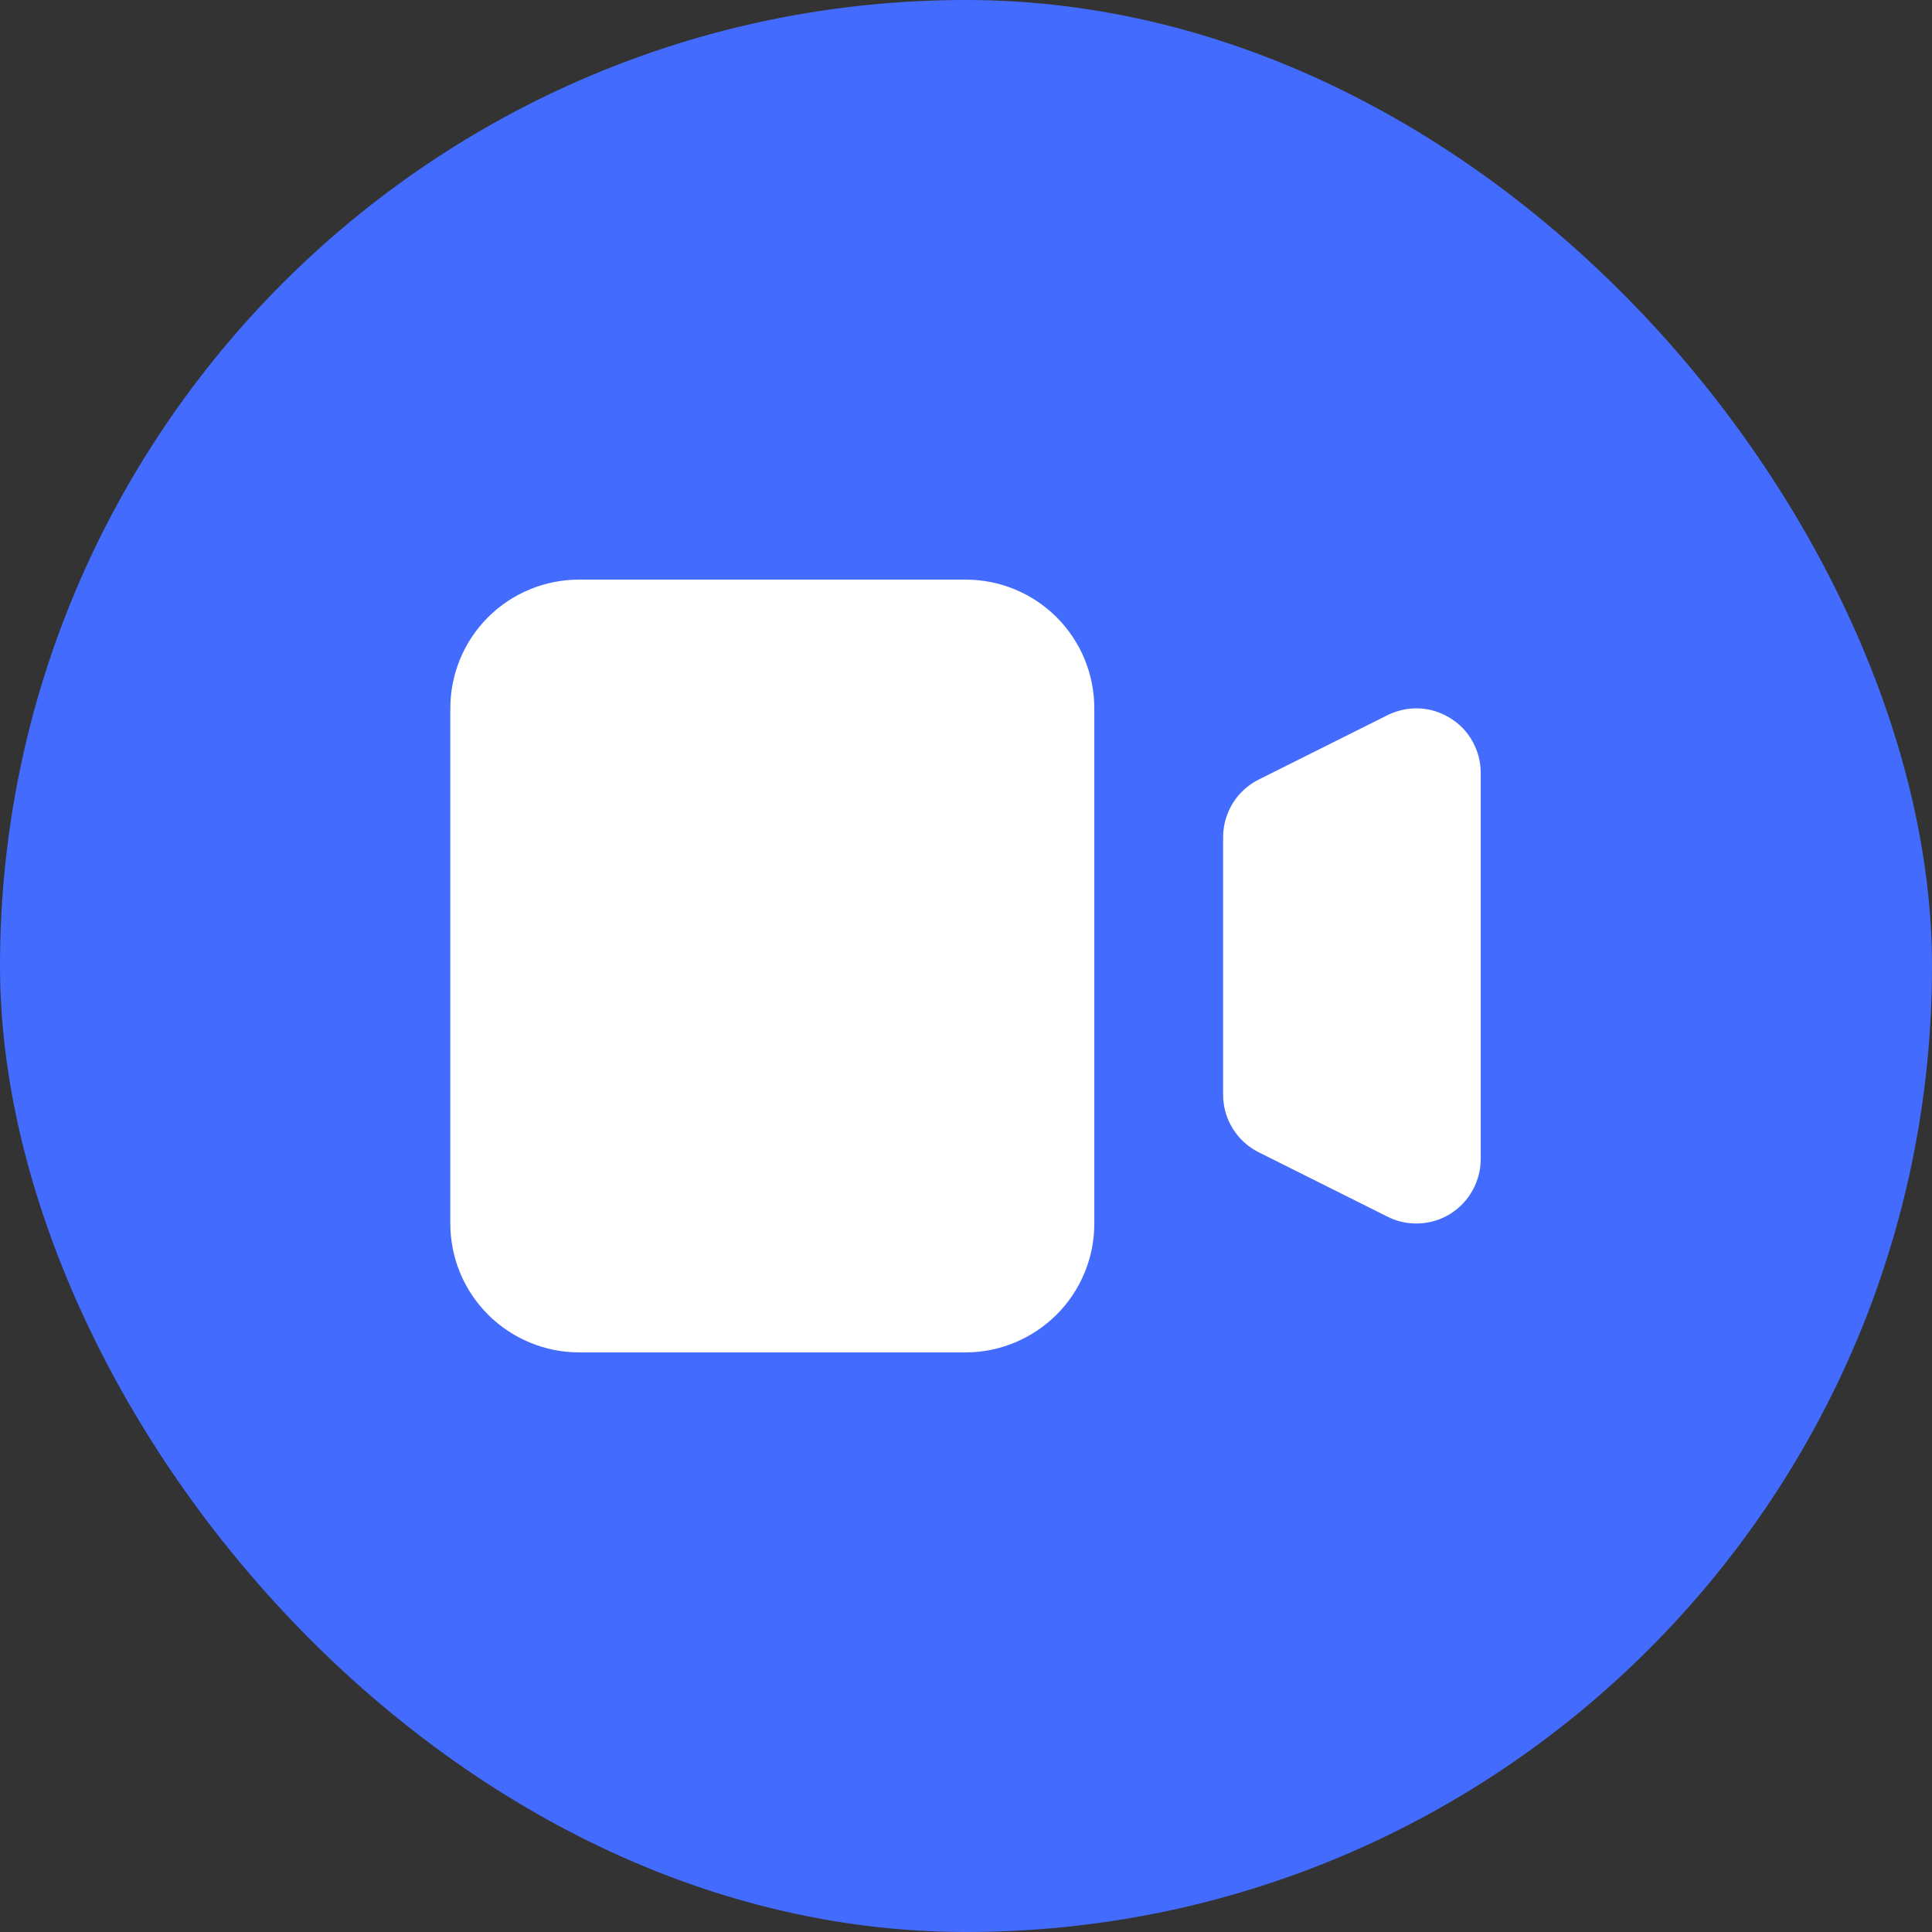 <svg width="12" height="12" viewBox="0 0 12 12" fill="none" xmlns="http://www.w3.org/2000/svg">
<rect x="0" y="0" width="12" height="12" fill="#333333" stroke="none"/>
<rect width="12" height="12" rx="6" fill="#436CFF"/>
<path d="M2.797 4.4C2.797 4.187 2.881 3.984 3.031 3.834C3.181 3.684 3.385 3.6 3.597 3.6H5.997C6.209 3.6 6.413 3.684 6.563 3.834C6.713 3.984 6.797 4.187 6.797 4.4V7.6C6.797 7.812 6.713 8.015 6.563 8.165C6.413 8.315 6.209 8.4 5.997 8.4H3.597C3.385 8.4 3.181 8.315 3.031 8.165C2.881 8.015 2.797 7.812 2.797 7.6V4.4ZM7.818 4.842C7.752 4.875 7.696 4.926 7.657 4.989C7.618 5.053 7.597 5.125 7.597 5.2V6.8C7.597 6.874 7.618 6.947 7.657 7.01C7.696 7.073 7.752 7.124 7.818 7.157L8.618 7.557C8.679 7.588 8.747 7.602 8.815 7.599C8.883 7.596 8.949 7.576 9.007 7.54C9.065 7.504 9.113 7.454 9.146 7.394C9.179 7.335 9.197 7.268 9.197 7.2V4.8C9.197 4.731 9.179 4.664 9.146 4.605C9.113 4.545 9.065 4.495 9.007 4.46C8.949 4.424 8.883 4.403 8.815 4.4C8.747 4.397 8.679 4.412 8.618 4.442L7.818 4.842Z" fill="white"/>
</svg>
